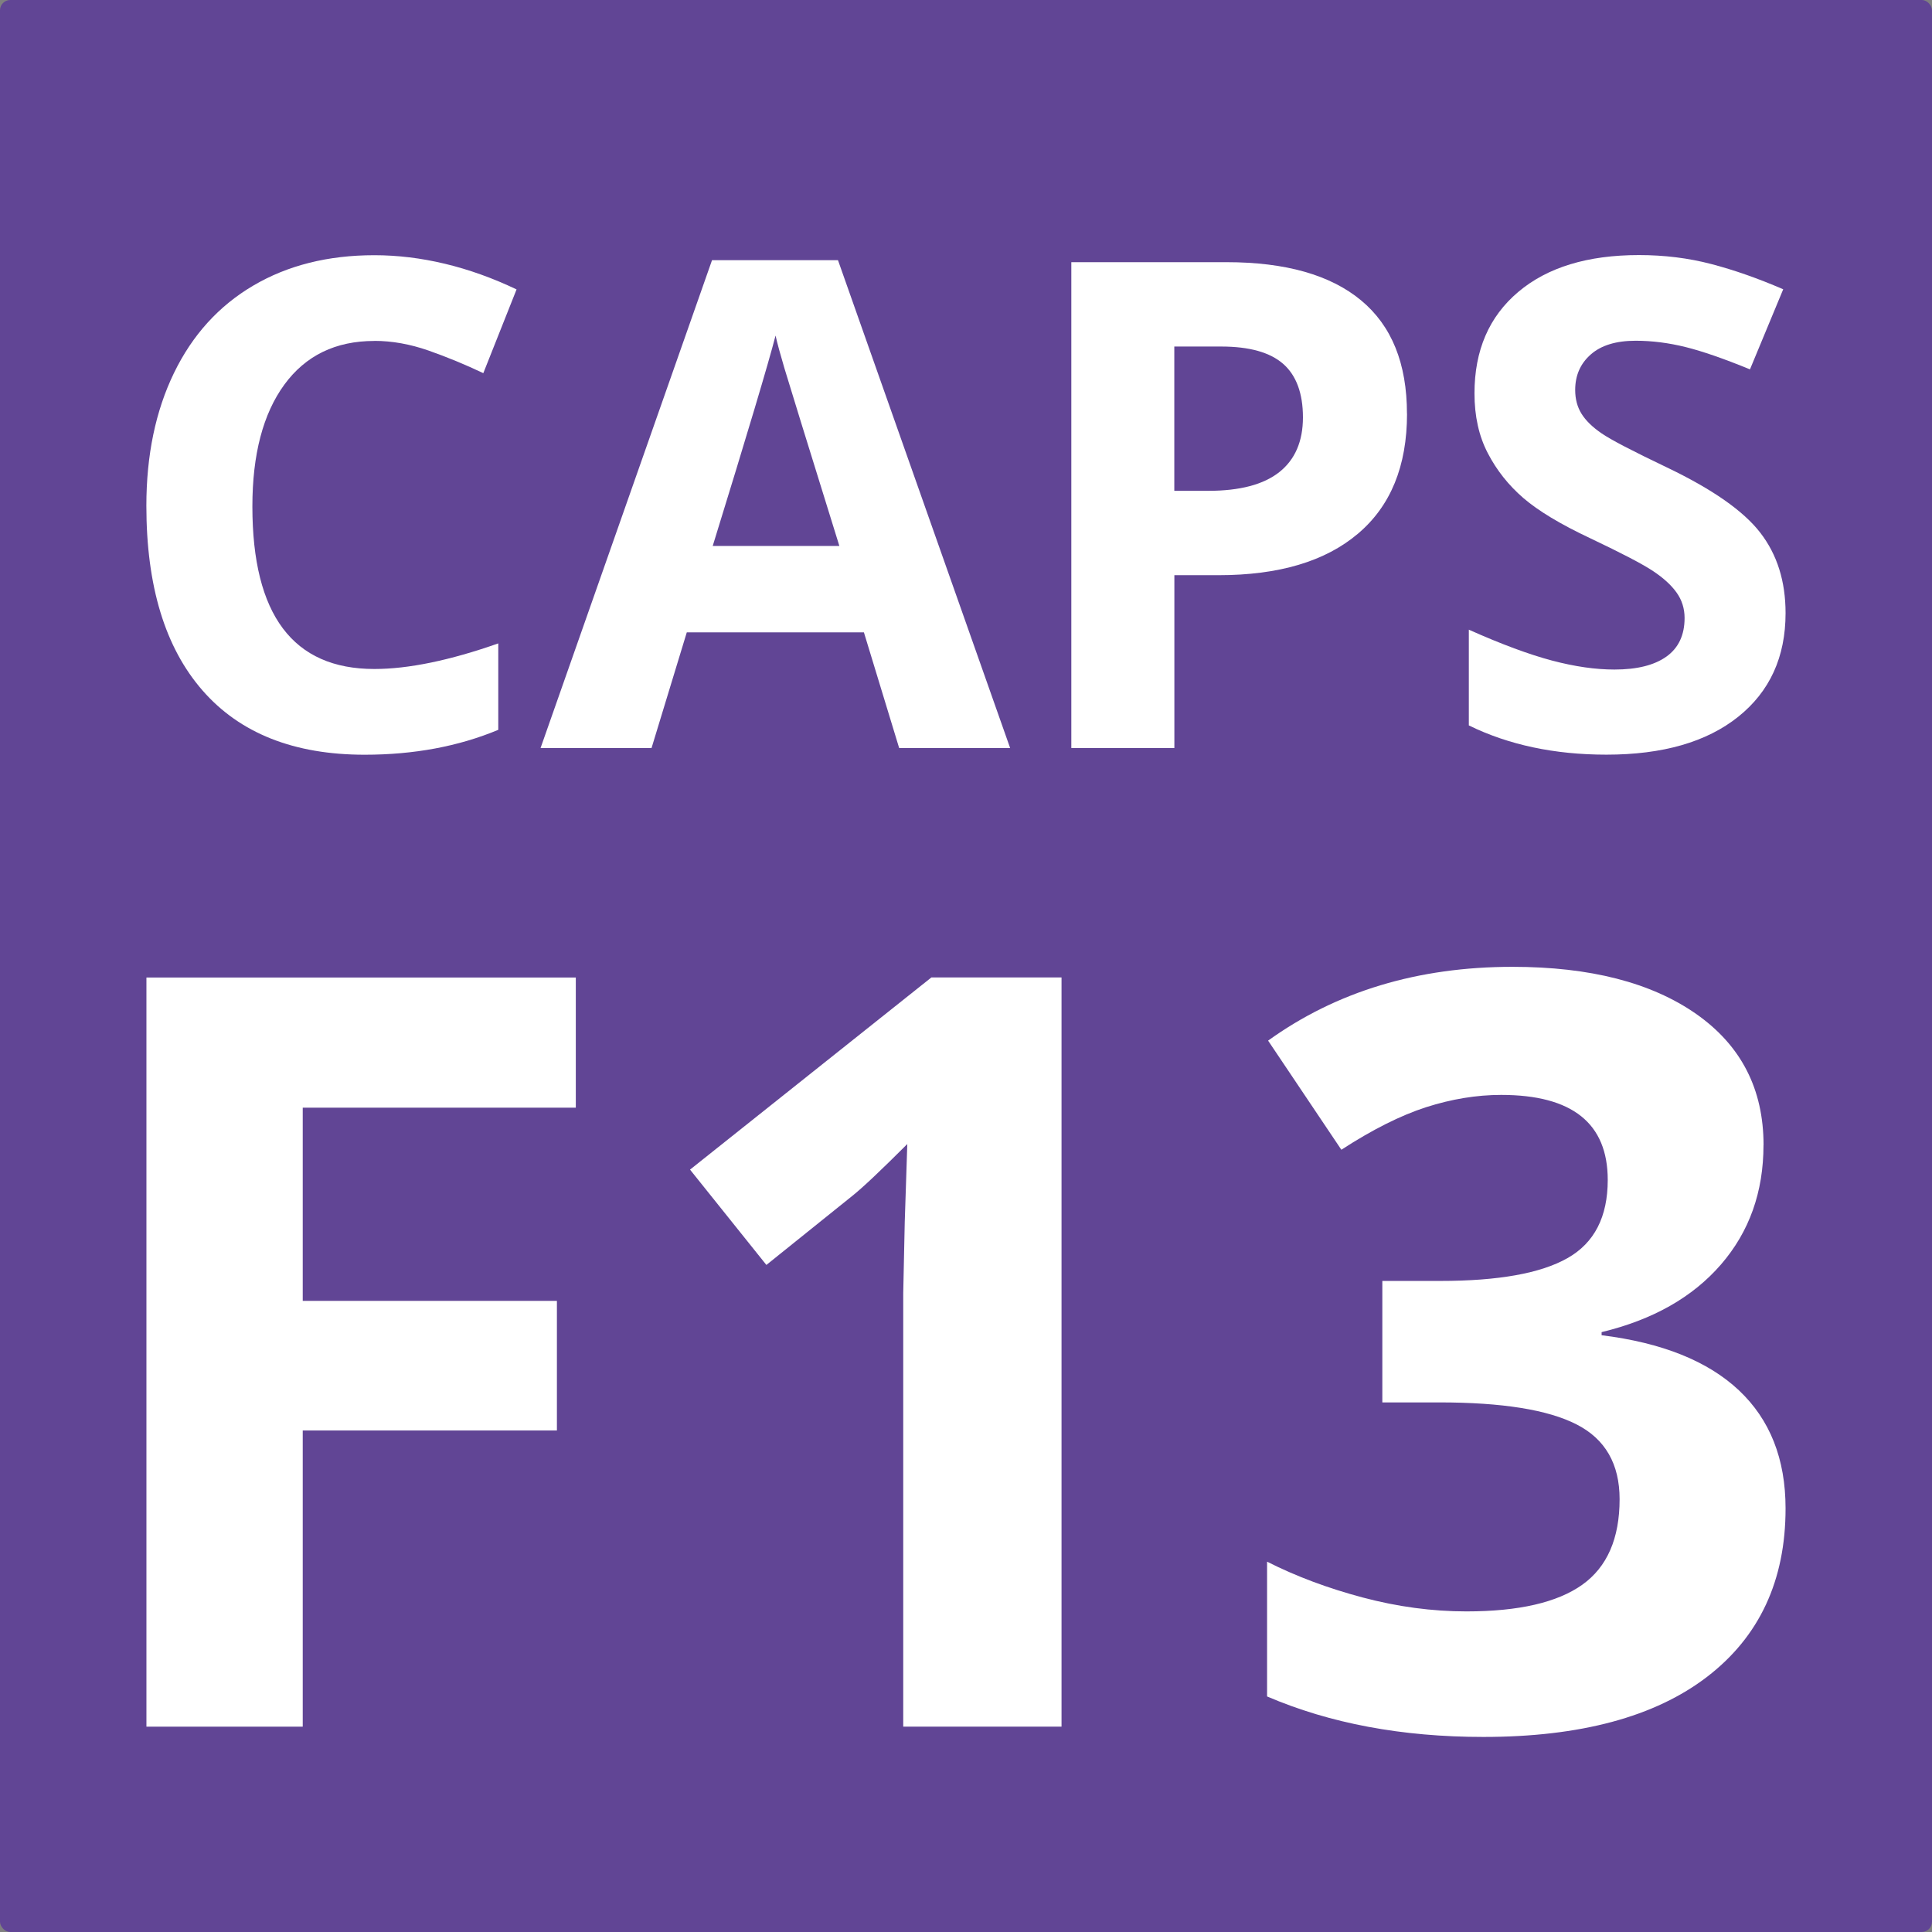 <?xml version="1.0" encoding="UTF-8"?><svg id="Livello_2" xmlns="http://www.w3.org/2000/svg" viewBox="0 0 280.1 280.1"><rect x="0" y="0" width="280.1" height="280.1" fill="#808080" stroke="none"/><defs><style>.cls-1{fill:#fff;}.cls-2{fill:#614595;}</style></defs><g id="Livello_1-2"><g><rect class="cls-2" width="280.1" height="280.1" rx="1.49" ry="1.49"/><g><path class="cls-1" d="M43.89,250.33H21.23v-108.61h62.25v18.87H43.89v28.01h36.85v18.79H43.89v42.94Z"/><path class="cls-1" d="M153.9,250.33h-22.95v-62.85l.22-10.33,.37-11.29c-3.81,3.81-6.46,6.31-7.95,7.5l-12.48,10.03-11.07-13.82,34.99-27.86h18.87v108.61Z"/><path class="cls-1" d="M255.67,166.01c0,6.79-2.05,12.56-6.16,17.31-4.11,4.75-9.88,8.02-17.31,9.81v.45c8.77,1.09,15.4,3.75,19.91,7.99,4.5,4.24,6.76,9.94,6.76,17.12,0,10.45-3.79,18.58-11.36,24.4-7.58,5.82-18.4,8.73-32.46,8.73-11.79,0-22.24-1.96-31.35-5.87v-19.54c4.21,2.13,8.84,3.86,13.89,5.2,5.05,1.34,10.05,2.01,15.01,2.01,7.58,0,13.17-1.29,16.79-3.86,3.61-2.57,5.42-6.71,5.42-12.41,0-5.1-2.08-8.72-6.24-10.84-4.16-2.13-10.8-3.19-19.91-3.19h-8.25v-17.61h8.39c8.42,0,14.57-1.1,18.46-3.31,3.89-2.2,5.83-5.98,5.83-11.33,0-8.22-5.15-12.33-15.45-12.33-3.57,0-7.19,.6-10.88,1.78-3.69,1.19-7.79,3.25-12.29,6.17l-10.62-15.82c9.9-7.13,21.72-10.7,35.43-10.7,11.24,0,20.12,2.28,26.63,6.83,6.51,4.56,9.77,10.89,9.77,19.02Z"/></g><g><path class="cls-1" d="M54.28,49.43c-5.62,0-9.97,2.11-13.06,6.34-3.08,4.22-4.63,10.11-4.63,17.66,0,15.71,5.89,23.56,17.68,23.56,4.95,0,10.94-1.24,17.97-3.71v12.53c-5.78,2.41-12.24,3.61-19.37,3.61-10.25,0-18.09-3.11-23.51-9.32-5.43-6.22-8.14-15.14-8.14-26.77,0-7.32,1.33-13.74,4-19.25,2.67-5.51,6.5-9.73,11.49-12.67,4.99-2.94,10.85-4.41,17.56-4.41s13.72,1.66,20.62,4.96l-4.82,12.14c-2.63-1.25-5.28-2.34-7.95-3.28-2.67-.93-5.28-1.4-7.85-1.4Z"/><path class="cls-1" d="M130.36,108.45l-5.11-16.77h-25.68l-5.11,16.77h-16.09l24.86-70.73h18.26l24.96,70.73h-16.09Zm-8.67-29.3c-4.72-15.19-7.38-23.79-7.97-25.78-.59-1.99-1.02-3.57-1.28-4.72-1.06,4.11-4.1,14.28-9.11,30.5h18.36Z"/><path class="cls-1" d="M203.99,59.98c0,7.58-2.37,13.38-7.11,17.39-4.74,4.02-11.48,6.02-20.21,6.02h-6.41v25.06h-14.94V38.01h22.5c8.54,0,15.04,1.84,19.49,5.52,4.45,3.68,6.67,9.16,6.67,16.45Zm-33.73,11.18h4.91c4.59,0,8.03-.91,10.31-2.72,2.28-1.81,3.42-4.46,3.42-7.93s-.96-6.09-2.87-7.76-4.91-2.51-8.99-2.51h-6.79v20.91Z"/><path class="cls-1" d="M258.87,88.89c0,6.36-2.29,11.37-6.87,15.03-4.58,3.66-10.95,5.49-19.1,5.49-7.52,0-14.17-1.41-19.95-4.24v-13.88c4.75,2.12,8.78,3.61,12.07,4.48,3.29,.87,6.3,1.3,9.04,1.3,3.28,0,5.79-.63,7.54-1.88s2.63-3.12,2.63-5.59c0-1.38-.39-2.61-1.16-3.69-.77-1.08-1.9-2.11-3.4-3.11-1.49-1-4.54-2.59-9.13-4.77-4.3-2.02-7.53-3.97-9.69-5.83-2.15-1.86-3.87-4.03-5.15-6.5-1.29-2.47-1.93-5.36-1.93-8.67,0-6.23,2.11-11.13,6.34-14.7,4.22-3.57,10.06-5.35,17.51-5.35,3.66,0,7.16,.43,10.48,1.3,3.33,.87,6.8,2.09,10.43,3.66l-4.82,11.61c-3.76-1.54-6.87-2.62-9.32-3.23-2.46-.61-4.87-.92-7.25-.92-2.83,0-5,.66-6.5,1.98-1.51,1.32-2.27,3.04-2.27,5.16,0,1.32,.31,2.47,.92,3.45,.61,.98,1.58,1.93,2.91,2.84,1.33,.92,4.49,2.56,9.47,4.94,6.58,3.15,11.1,6.3,13.54,9.47,2.44,3.16,3.66,7.04,3.66,11.64Z"/></g></g></g></svg>
